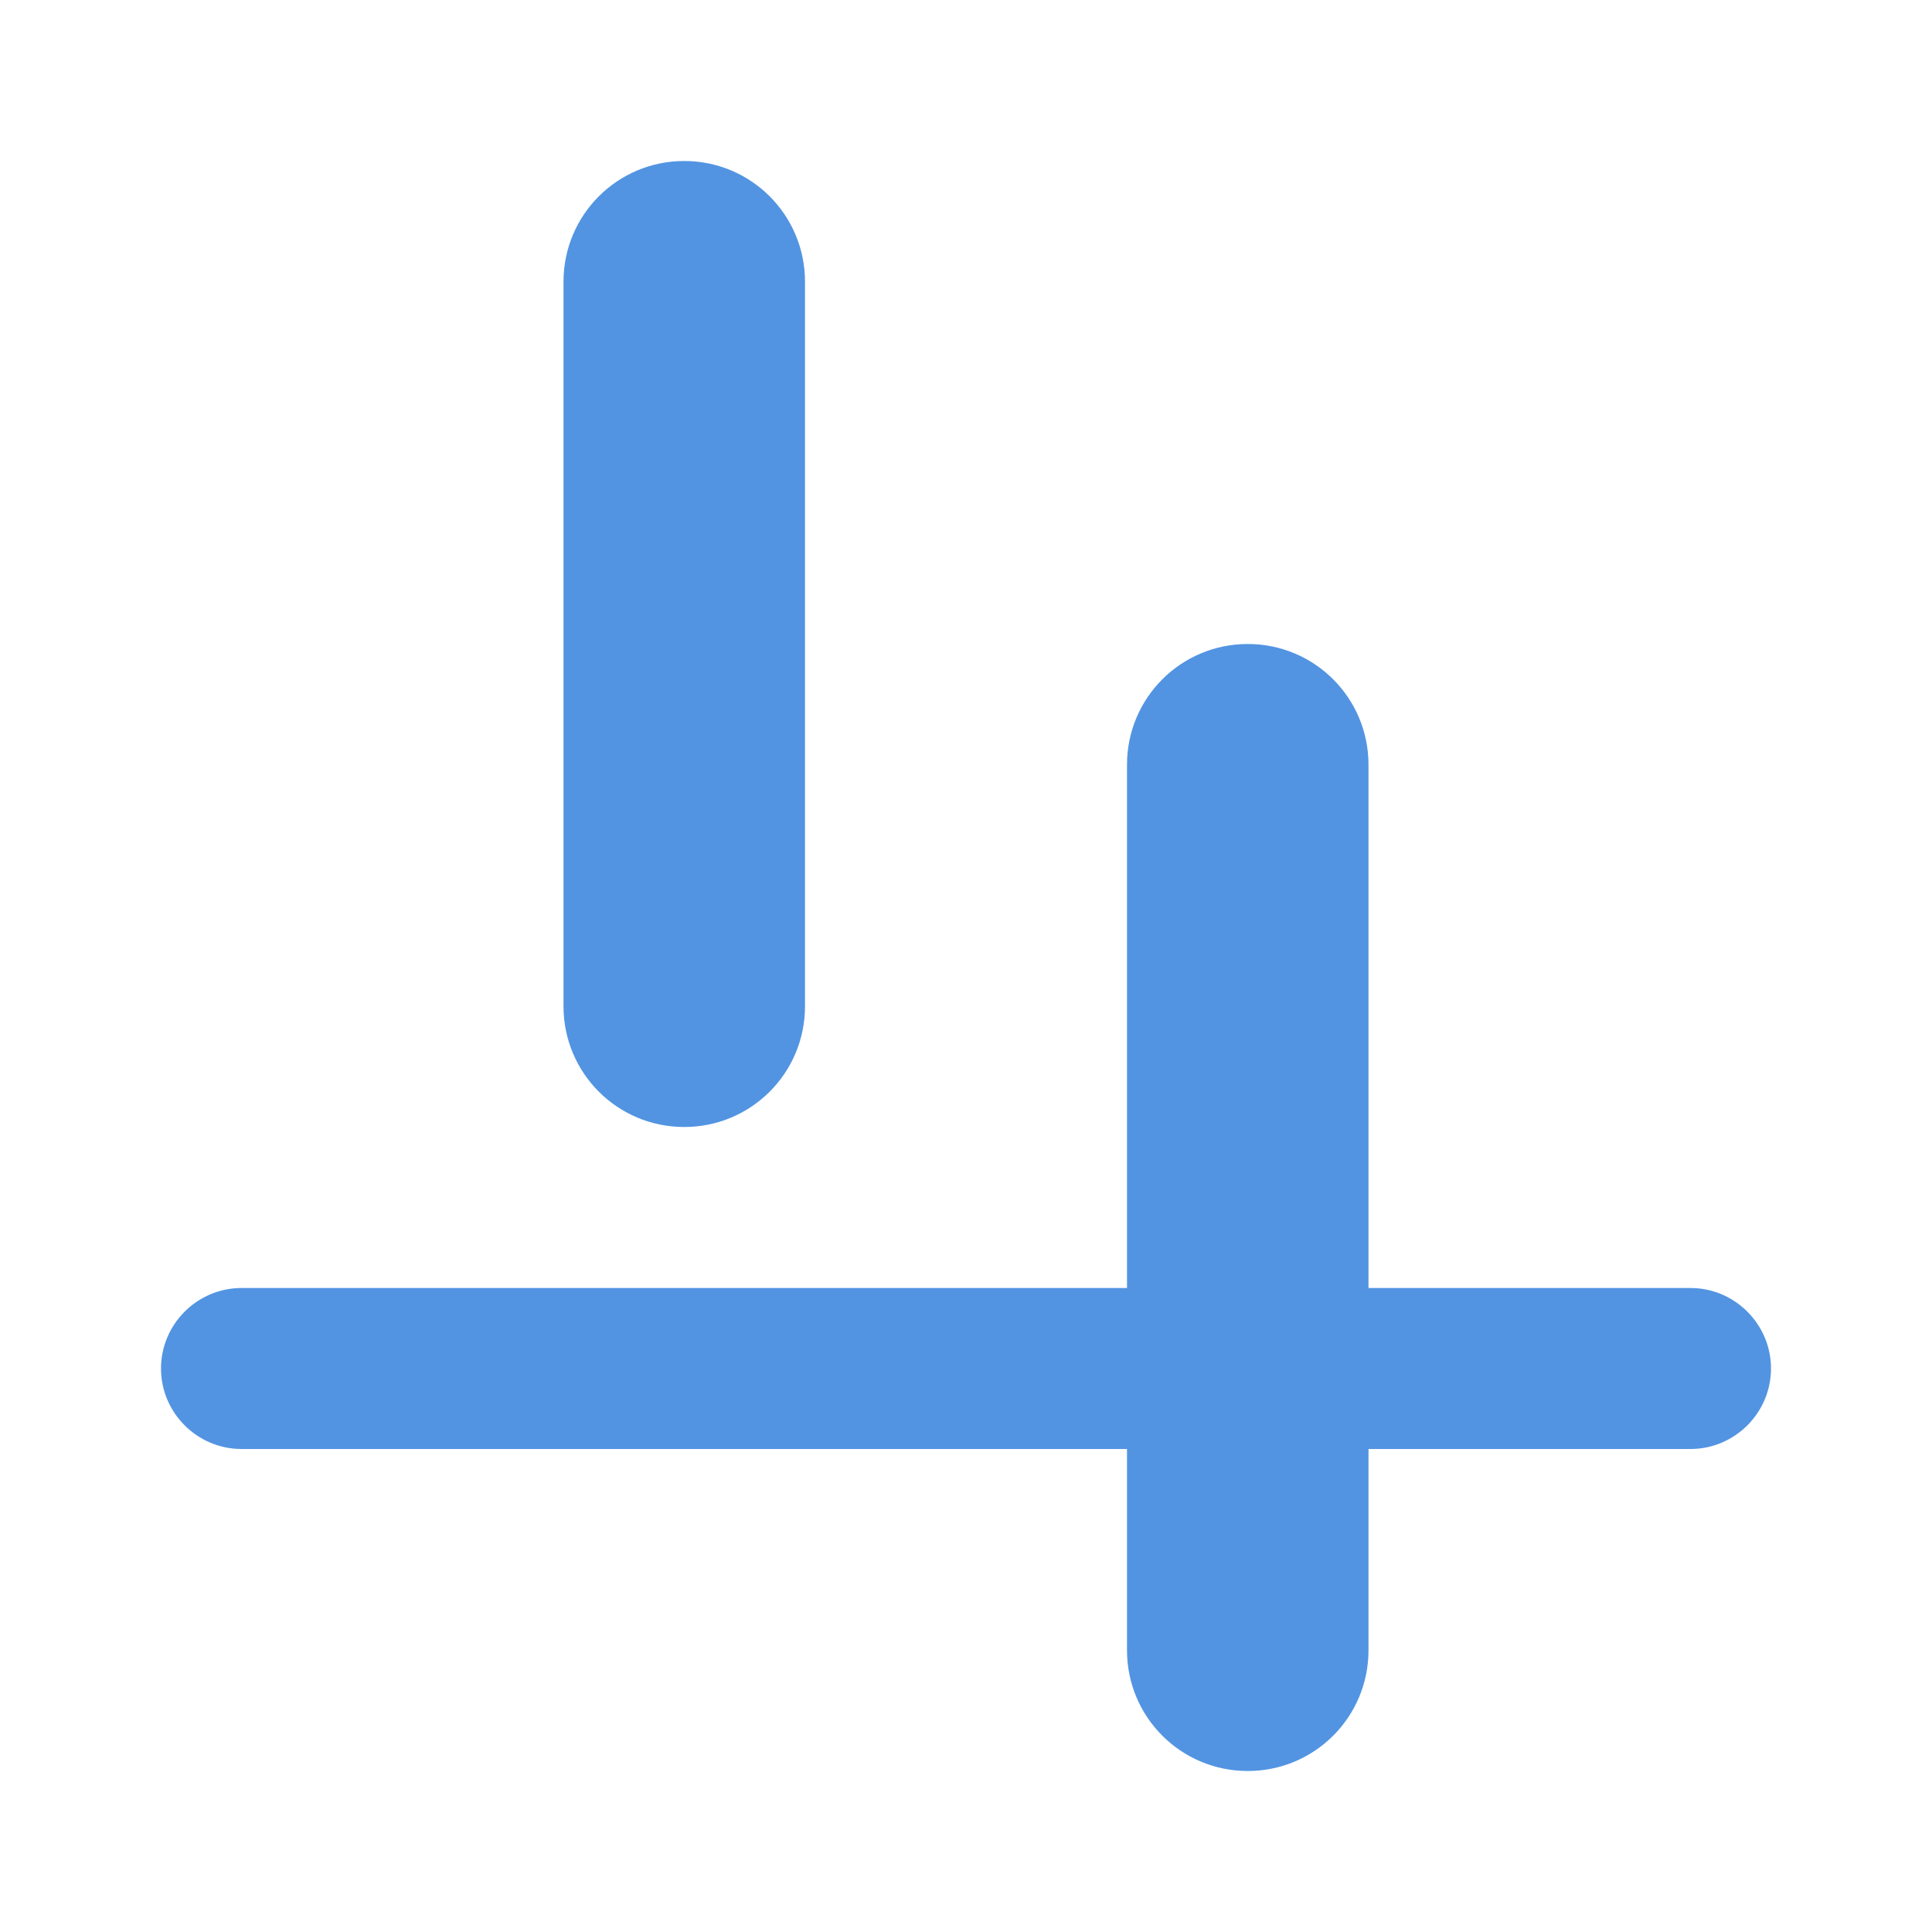 <?xml version="1.0" encoding="UTF-8" standalone="no"?>
<svg
   xmlns:dc="http://purl.org/dc/elements/1.1/"
   xmlns:cc="http://creativecommons.org/ns#"
   xmlns:rdf="http://www.w3.org/1999/02/22-rdf-syntax-ns#"
   xmlns:svg="http://www.w3.org/2000/svg"
   xmlns="http://www.w3.org/2000/svg"
   xmlns:sodipodi="http://sodipodi.sourceforge.net/DTD/sodipodi-0.dtd"
   xmlns:inkscape="http://www.inkscape.org/namespaces/inkscape"
   enable-background="new 0 0 24 24"
   height="24"
   viewBox="0 0 24 24"
   width="24"
   version="1.1"
   id="svg4"
   sodipodi:docname="align_vertical_bottom.svg"
   inkscape:version="1.0.2 (e86c870879, 2021-01-15)">
  <defs
     id="defs8" />
  <sodipodi:namedview
     pagecolor="#ffffff"
     bordercolor="#666666"
     borderopacity="1"
     objecttolerance="10"
     gridtolerance="10"
     guidetolerance="10"
     inkscape:pageopacity="0"
     inkscape:pageshadow="2"
     inkscape:window-width="3824"
     inkscape:window-height="2107"
     id="namedview6"
     showgrid="false"
     inkscape:zoom="42"
     inkscape:cx="12"
     inkscape:cy="12"
     inkscape:window-x="8"
     inkscape:window-y="33"
     inkscape:window-maximized="0"
     inkscape:current-layer="svg4" />
  <path fill="#5294e2"
     id="path2"
     d="M 8.5 2 C 7.67 2 7 2.67 7 3.5 L 7 10.5 L 7 12.5 C 7 13.33 7.67 14 8.5 14 C 9.33 14 10 13.33 10 12.5 L 10 5.5 L 10 3.5 C 10 2.67 9.33 2 8.5 2 z M 15.5 8 C 14.67 8 14 8.67 14 9.5 L 14 13.5 L 14 16 L 3 16 C 2.45 16 2 16.45 2 17 C 2 17.55 2.45 18 3 18 L 14 18 L 14 20.5 C 14 21.33 14.67 22 15.5 22 C 16.33 22 17 21.33 17 20.5 L 17 18 L 21 18 C 21.55 18 22 17.55 22 17 C 22 16.45 21.55 16 21 16 L 17 16 L 17 13.5 L 17 9.5 C 17 8.67 16.33 8 15.5 8 z " />
</svg>
